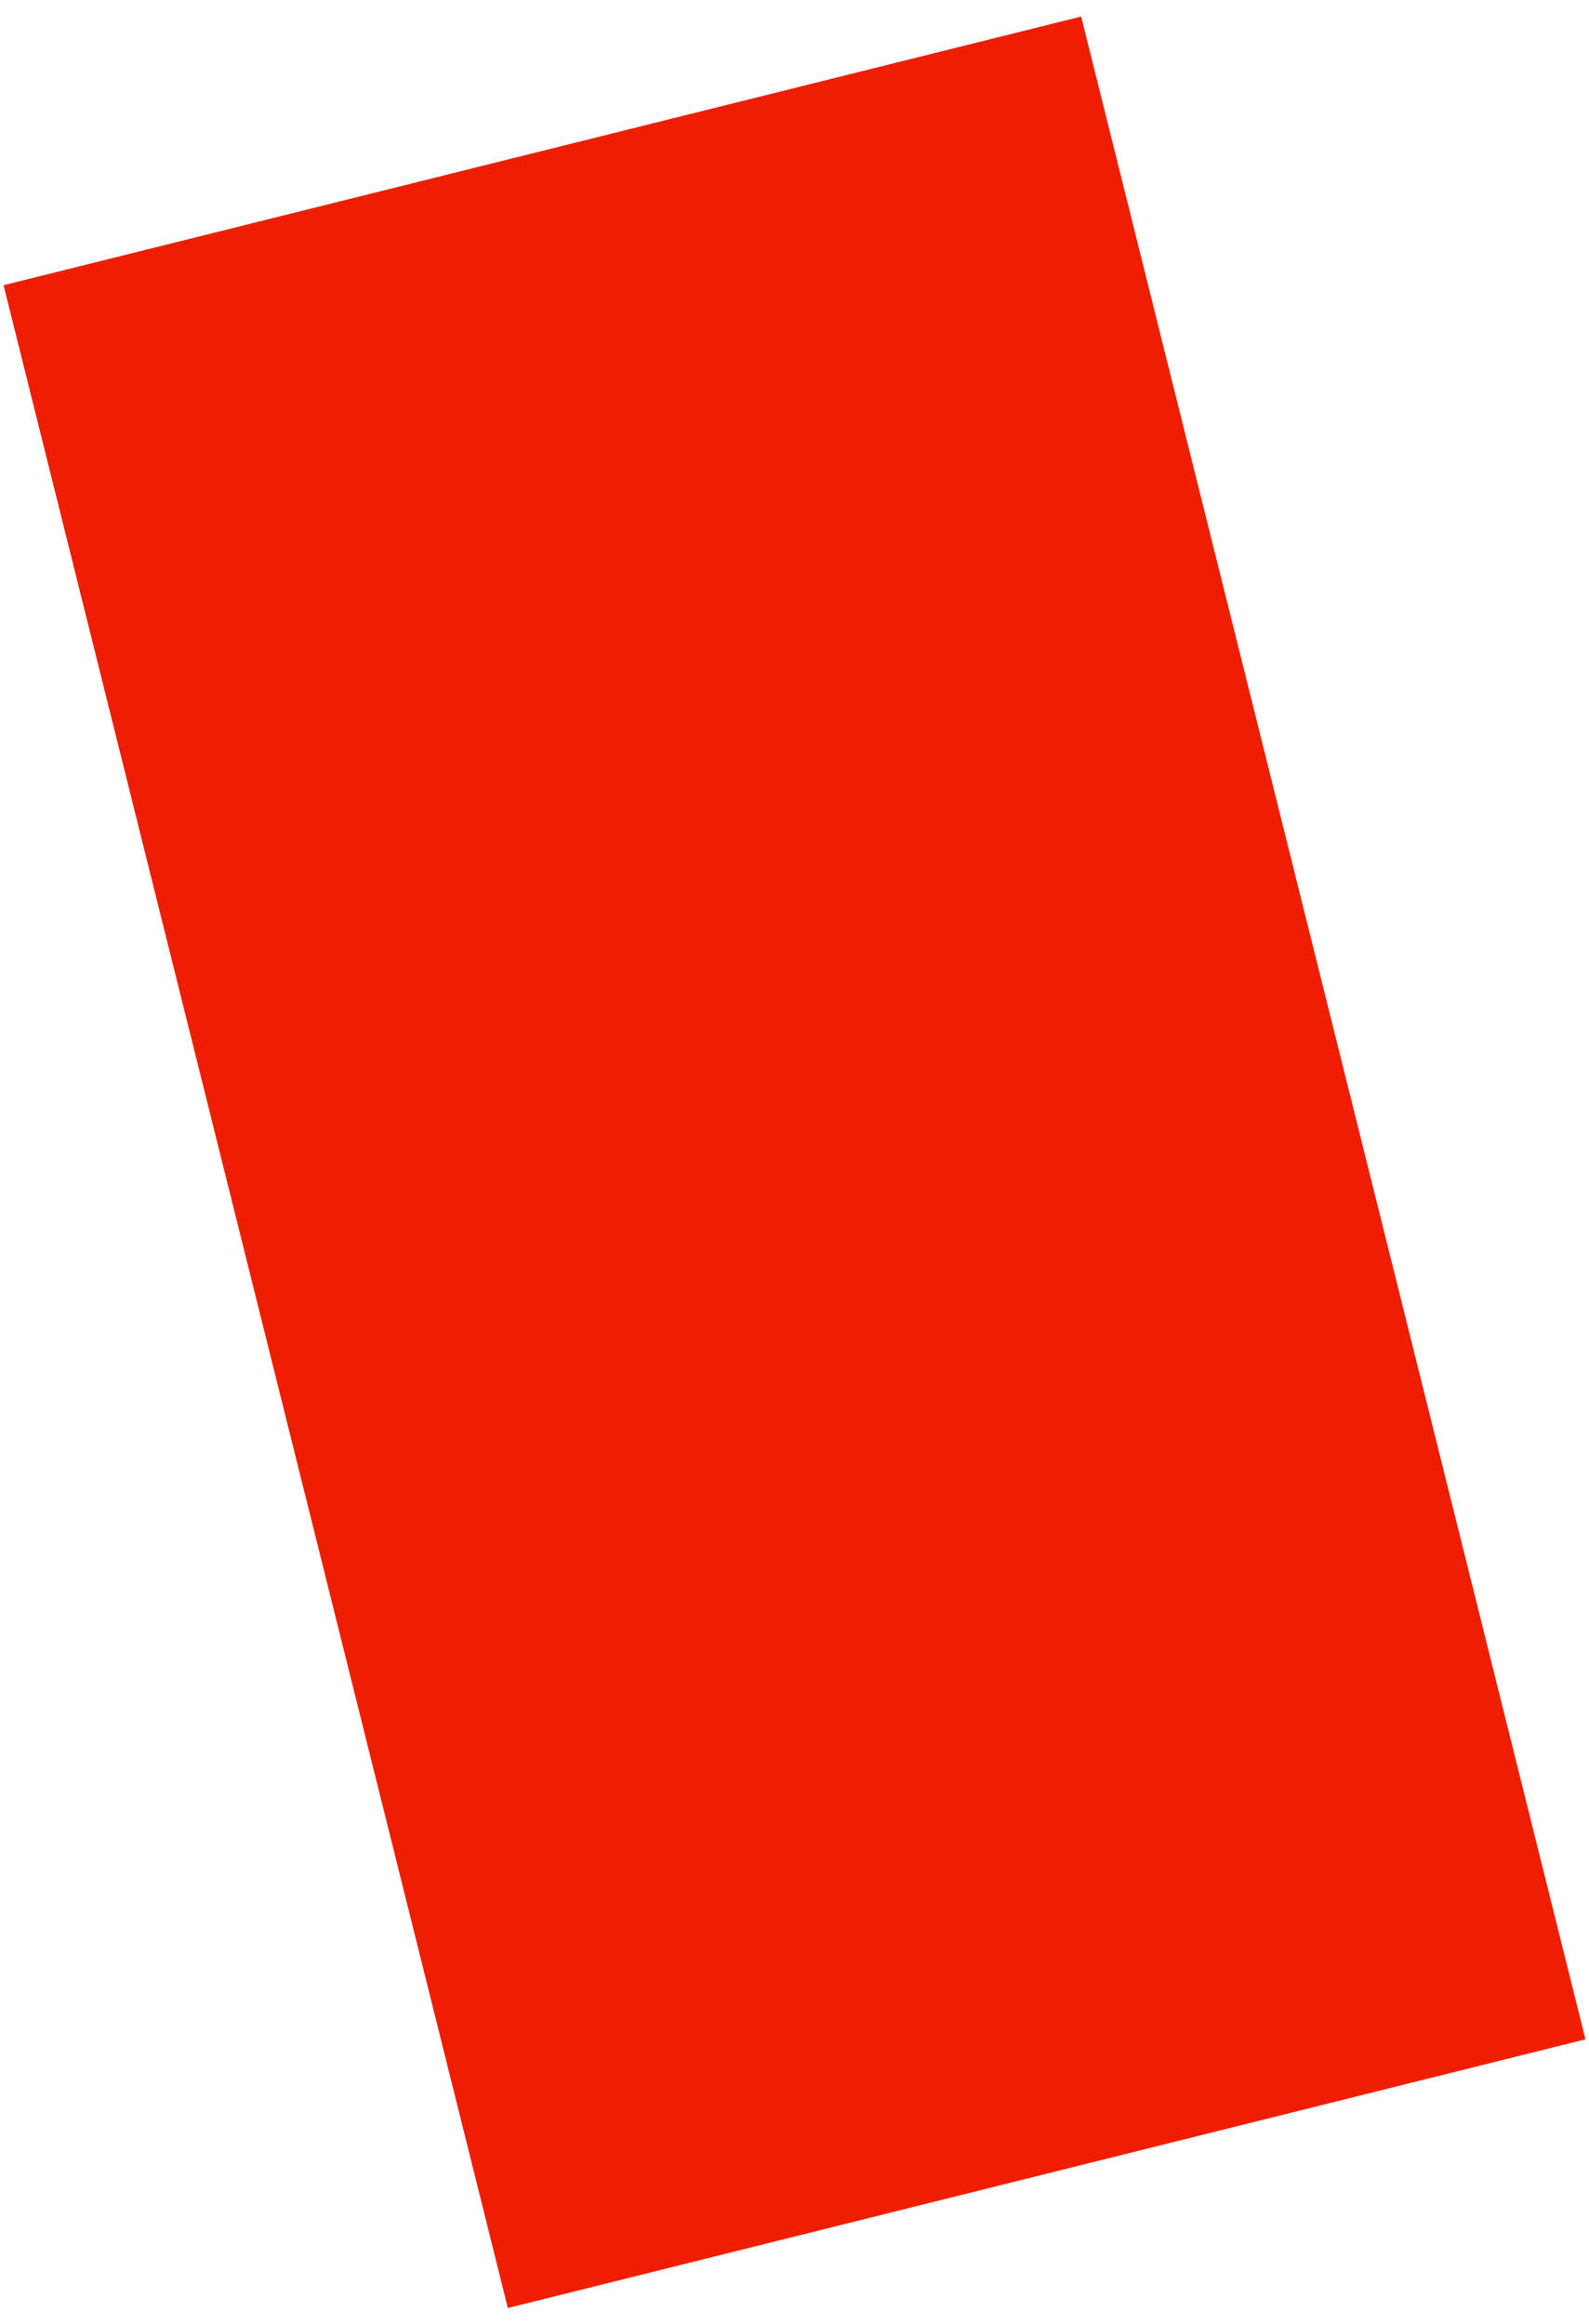 <svg width="93" height="136" viewBox="0 0 93 136" fill="none" xmlns="http://www.w3.org/2000/svg">
<path fill-rule="evenodd" clip-rule="evenodd" d="M63.277 0.967L92.792 119.343L29.723 135.068L0.208 16.692L63.277 0.967Z" fill="#EF1E02"/>
</svg>
